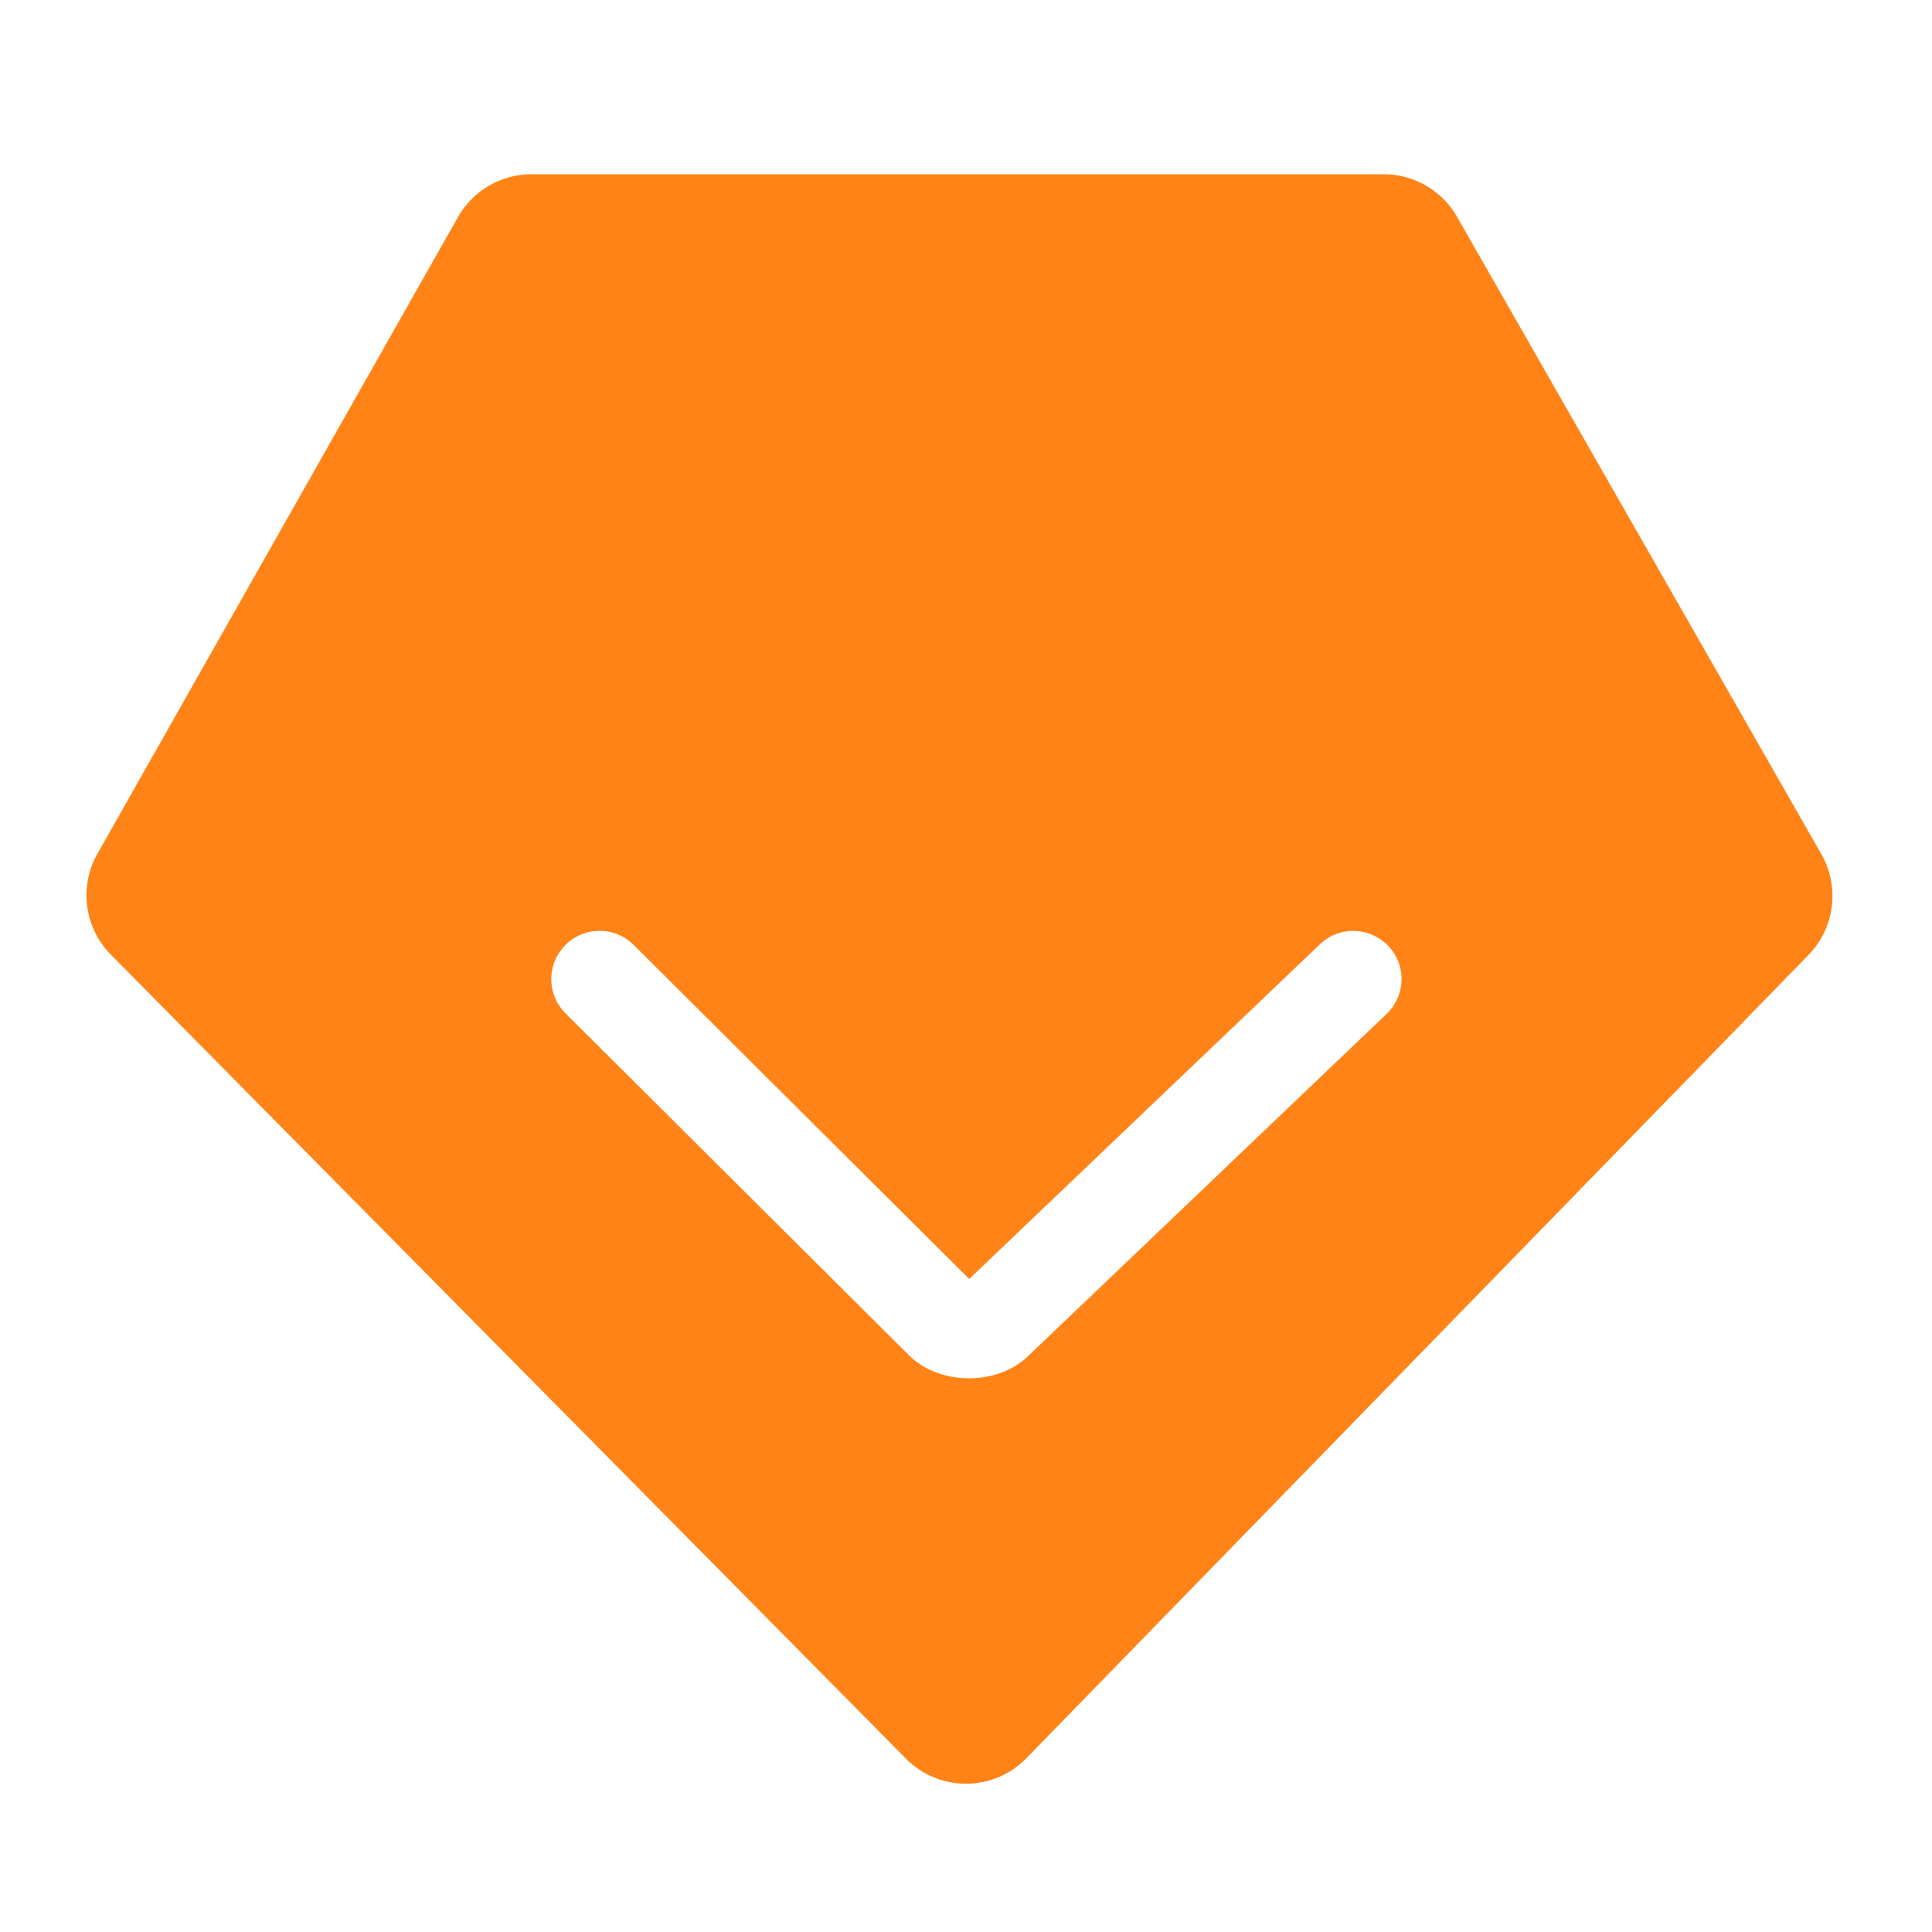 <?xml version="1.0" standalone="no"?><!DOCTYPE svg PUBLIC "-//W3C//DTD SVG 1.1//EN" "http://www.w3.org/Graphics/SVG/1.1/DTD/svg11.dtd"><svg t="1662132600662" class="icon" viewBox="0 0 1024 1024" version="1.1" xmlns="http://www.w3.org/2000/svg" p-id="894" xmlns:xlink="http://www.w3.org/1999/xlink" width="200" height="200"><path d="M965.325 452.659l-193.075-337.766a44.78 44.78 0 0 0-38.861-22.528H281.702c-16.128 0-30.976 8.653-38.963 22.682l-191.078 337.408a44.795 44.795 0 0 0 7.117 53.555l421.376 426.086c17.613 17.818 46.438 17.715 63.898-0.256l414.515-425.728a44.81 44.81 0 0 0 6.758-53.453z m-230.4 84.736l-190.259 181.606c-8.038 7.68-19.558 11.52-31.078 11.52-11.776 0-23.603-4.045-31.642-12.032L299.725 537.088a25.569 25.569 0 0 1-0.051-36.198 25.569 25.569 0 0 1 36.198-0.051l177.818 177.05 185.907-177.408c10.24-9.779 26.419-9.37 36.198 0.87 9.728 10.086 9.37 26.266-0.87 36.045z" fill="#ff8316" p-id="895"></path></svg>